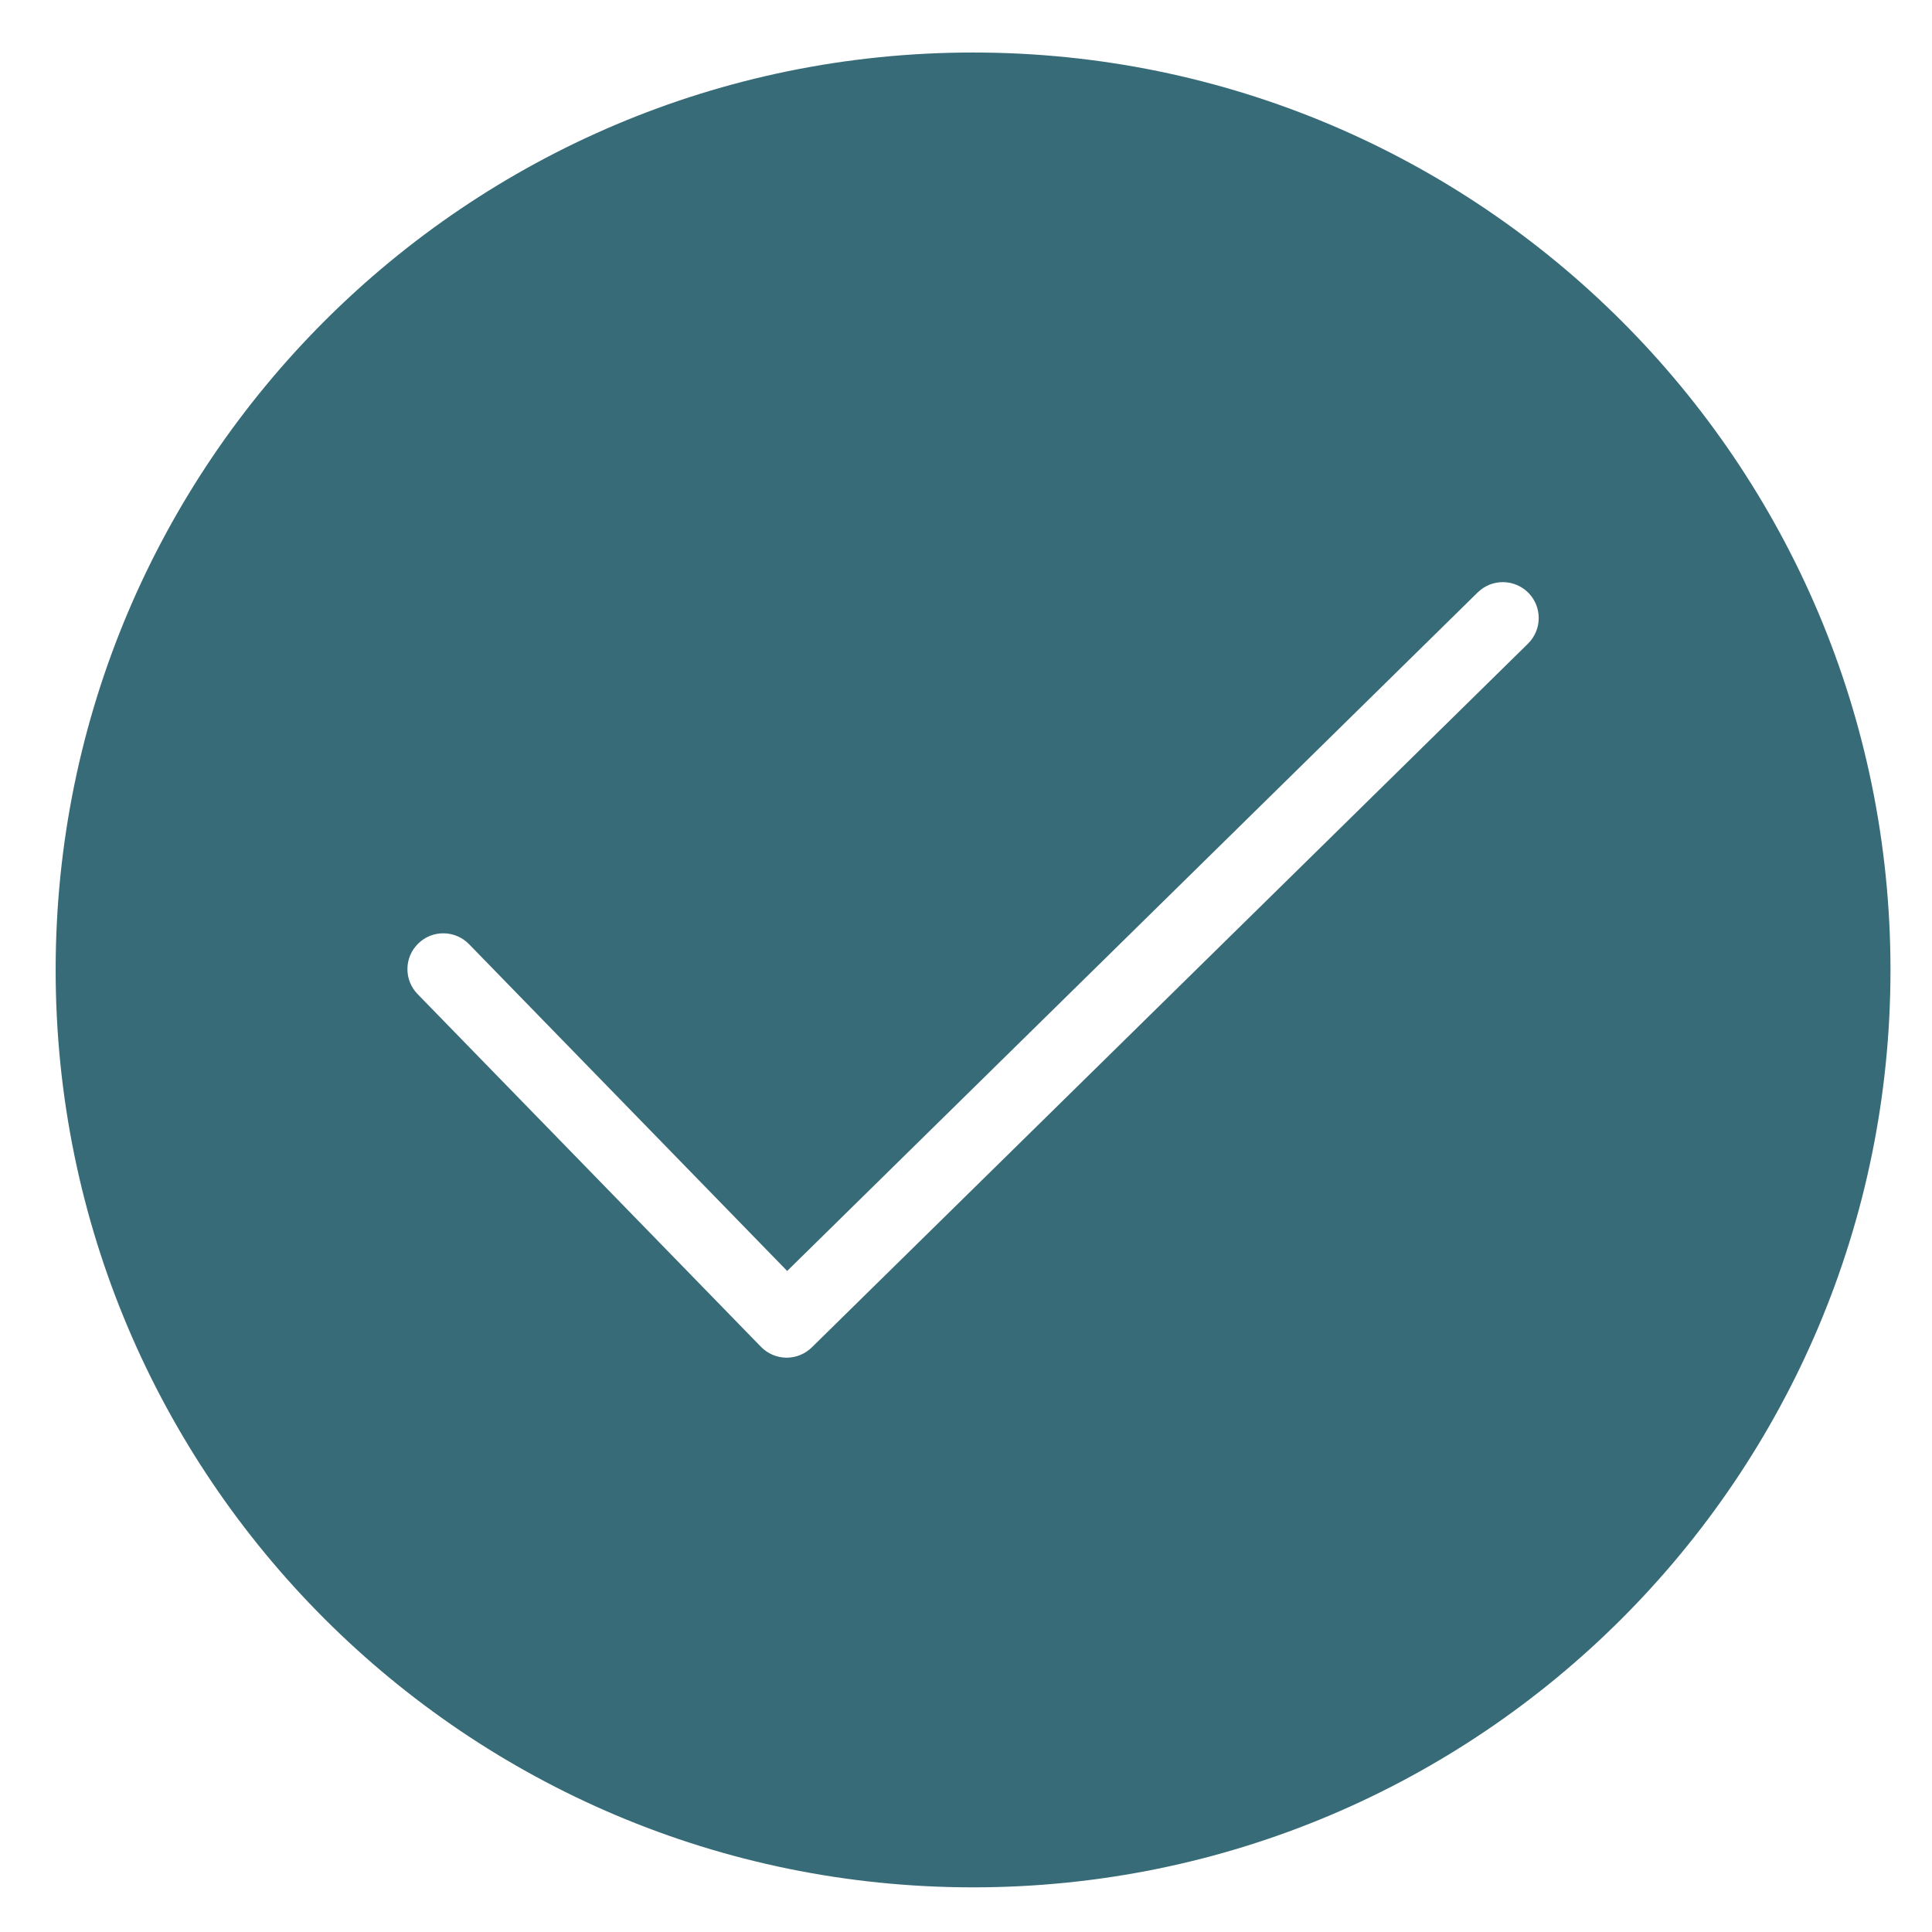<svg t="1692876815323" class="icon" viewBox="0 0 1024 1024" version="1.1" xmlns="http://www.w3.org/2000/svg" p-id="4020" width="200" height="200"><path d="M515.747 27.834c-268.552 0-486.25 217.703-486.25 486.25 0 268.552 217.698 486.25 486.25 486.25 268.547 0 486.25-217.698 486.25-486.25C1001.997 245.538 784.293 27.834 515.747 27.834zM809.873 341.144 430.258 714.156c-3.548 3.466-8.335 5.447-13.327 5.447-0.083 0-0.124 0-0.206 0-5.075-0.083-9.903-2.145-13.41-5.776L221.346 526.907c-7.345-7.51-7.179-19.558 0.372-26.862 7.468-7.303 19.558-7.138 26.862 0.372l168.639 173.22 365.999-359.644c7.51-7.345 19.434-7.262 26.904 0.248C817.465 321.75 817.342 333.757 809.873 341.144z" fill="#386b78" p-id="4021"></path></svg>